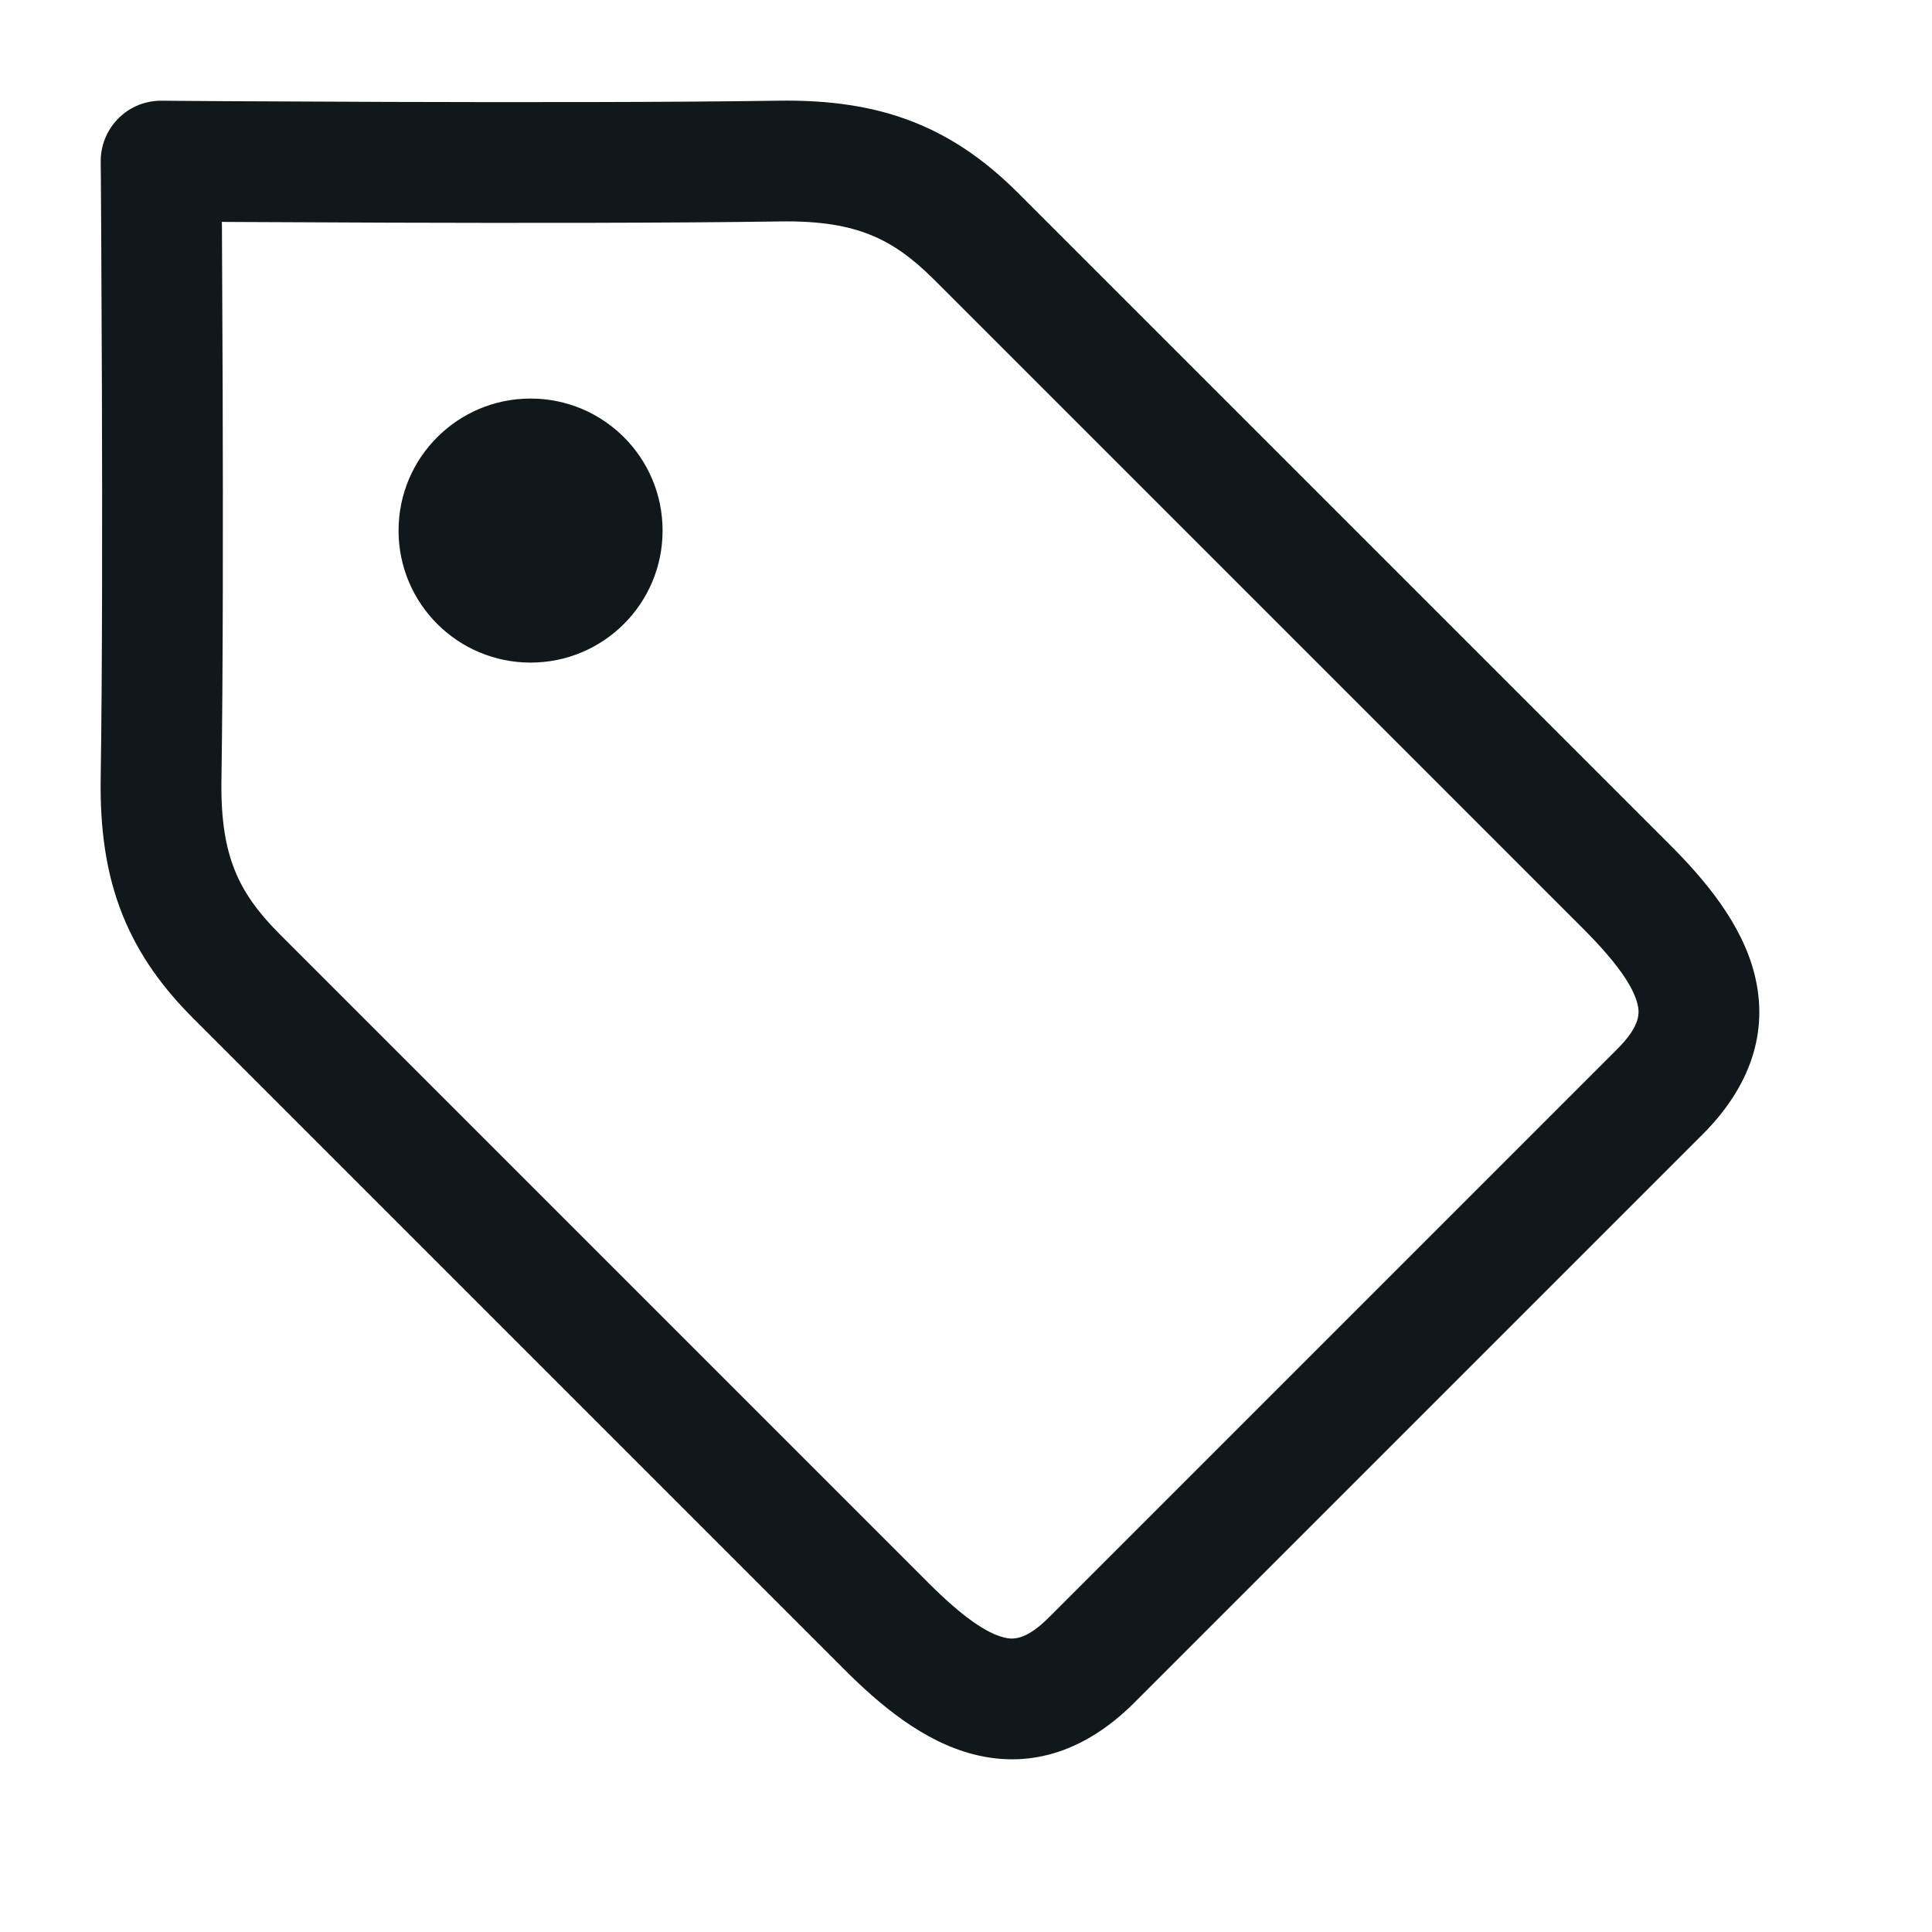 <svg width="24" height="24" viewBox="0 0 24 24" fill="none" xmlns="http://www.w3.org/2000/svg">
<path d="M8.231 6.591C8.231 7.497 7.497 8.231 6.591 8.231C5.685 8.231 4.951 7.497 4.951 6.591C4.951 5.685 5.685 4.951 6.591 4.951C7.497 4.951 8.231 5.685 8.231 6.591Z" fill="#10181B"/>
<path fill-rule="evenodd" clip-rule="evenodd" d="M11.367 1.523C11.877 1.728 12.287 2.036 12.661 2.411L20.731 10.481C21.178 10.927 21.634 11.468 21.794 12.098C21.979 12.825 21.736 13.506 21.151 14.091L14.091 21.151C13.506 21.736 12.825 21.979 12.098 21.794C11.468 21.634 10.927 21.178 10.481 20.731L2.411 12.661C2.036 12.287 1.728 11.877 1.523 11.367C1.32 10.861 1.24 10.304 1.251 9.659C1.271 8.331 1.271 6.42 1.266 4.837C1.263 4.046 1.26 3.338 1.257 2.829C1.255 2.574 1.254 2.368 1.253 2.226L1.251 2.007C1.249 1.718 1.41 1.467 1.647 1.339C1.755 1.282 1.877 1.25 2.007 1.251L2.226 1.253C2.368 1.254 2.574 1.255 2.829 1.257C3.338 1.26 4.046 1.263 4.837 1.266C6.42 1.271 8.331 1.271 9.659 1.251C10.304 1.24 10.861 1.32 11.367 1.523ZM20.091 13.031L13.031 20.091C12.736 20.386 12.576 20.368 12.467 20.34C12.259 20.288 11.965 20.094 11.541 19.671L3.471 11.601C3.196 11.325 3.024 11.08 2.916 10.809C2.806 10.536 2.742 10.189 2.751 9.684L2.751 9.682C2.771 8.34 2.771 6.416 2.766 4.832C2.763 4.04 2.76 3.33 2.757 2.819L2.756 2.756L2.819 2.757C3.33 2.76 4.04 2.763 4.832 2.766C6.416 2.771 8.34 2.771 9.682 2.751L9.684 2.751C10.189 2.742 10.536 2.806 10.809 2.916C11.08 3.024 11.325 3.196 11.601 3.471L19.671 11.541C20.094 11.965 20.288 12.259 20.34 12.467C20.368 12.576 20.386 12.736 20.091 13.031Z" fill="#10181B"/>
</svg>
